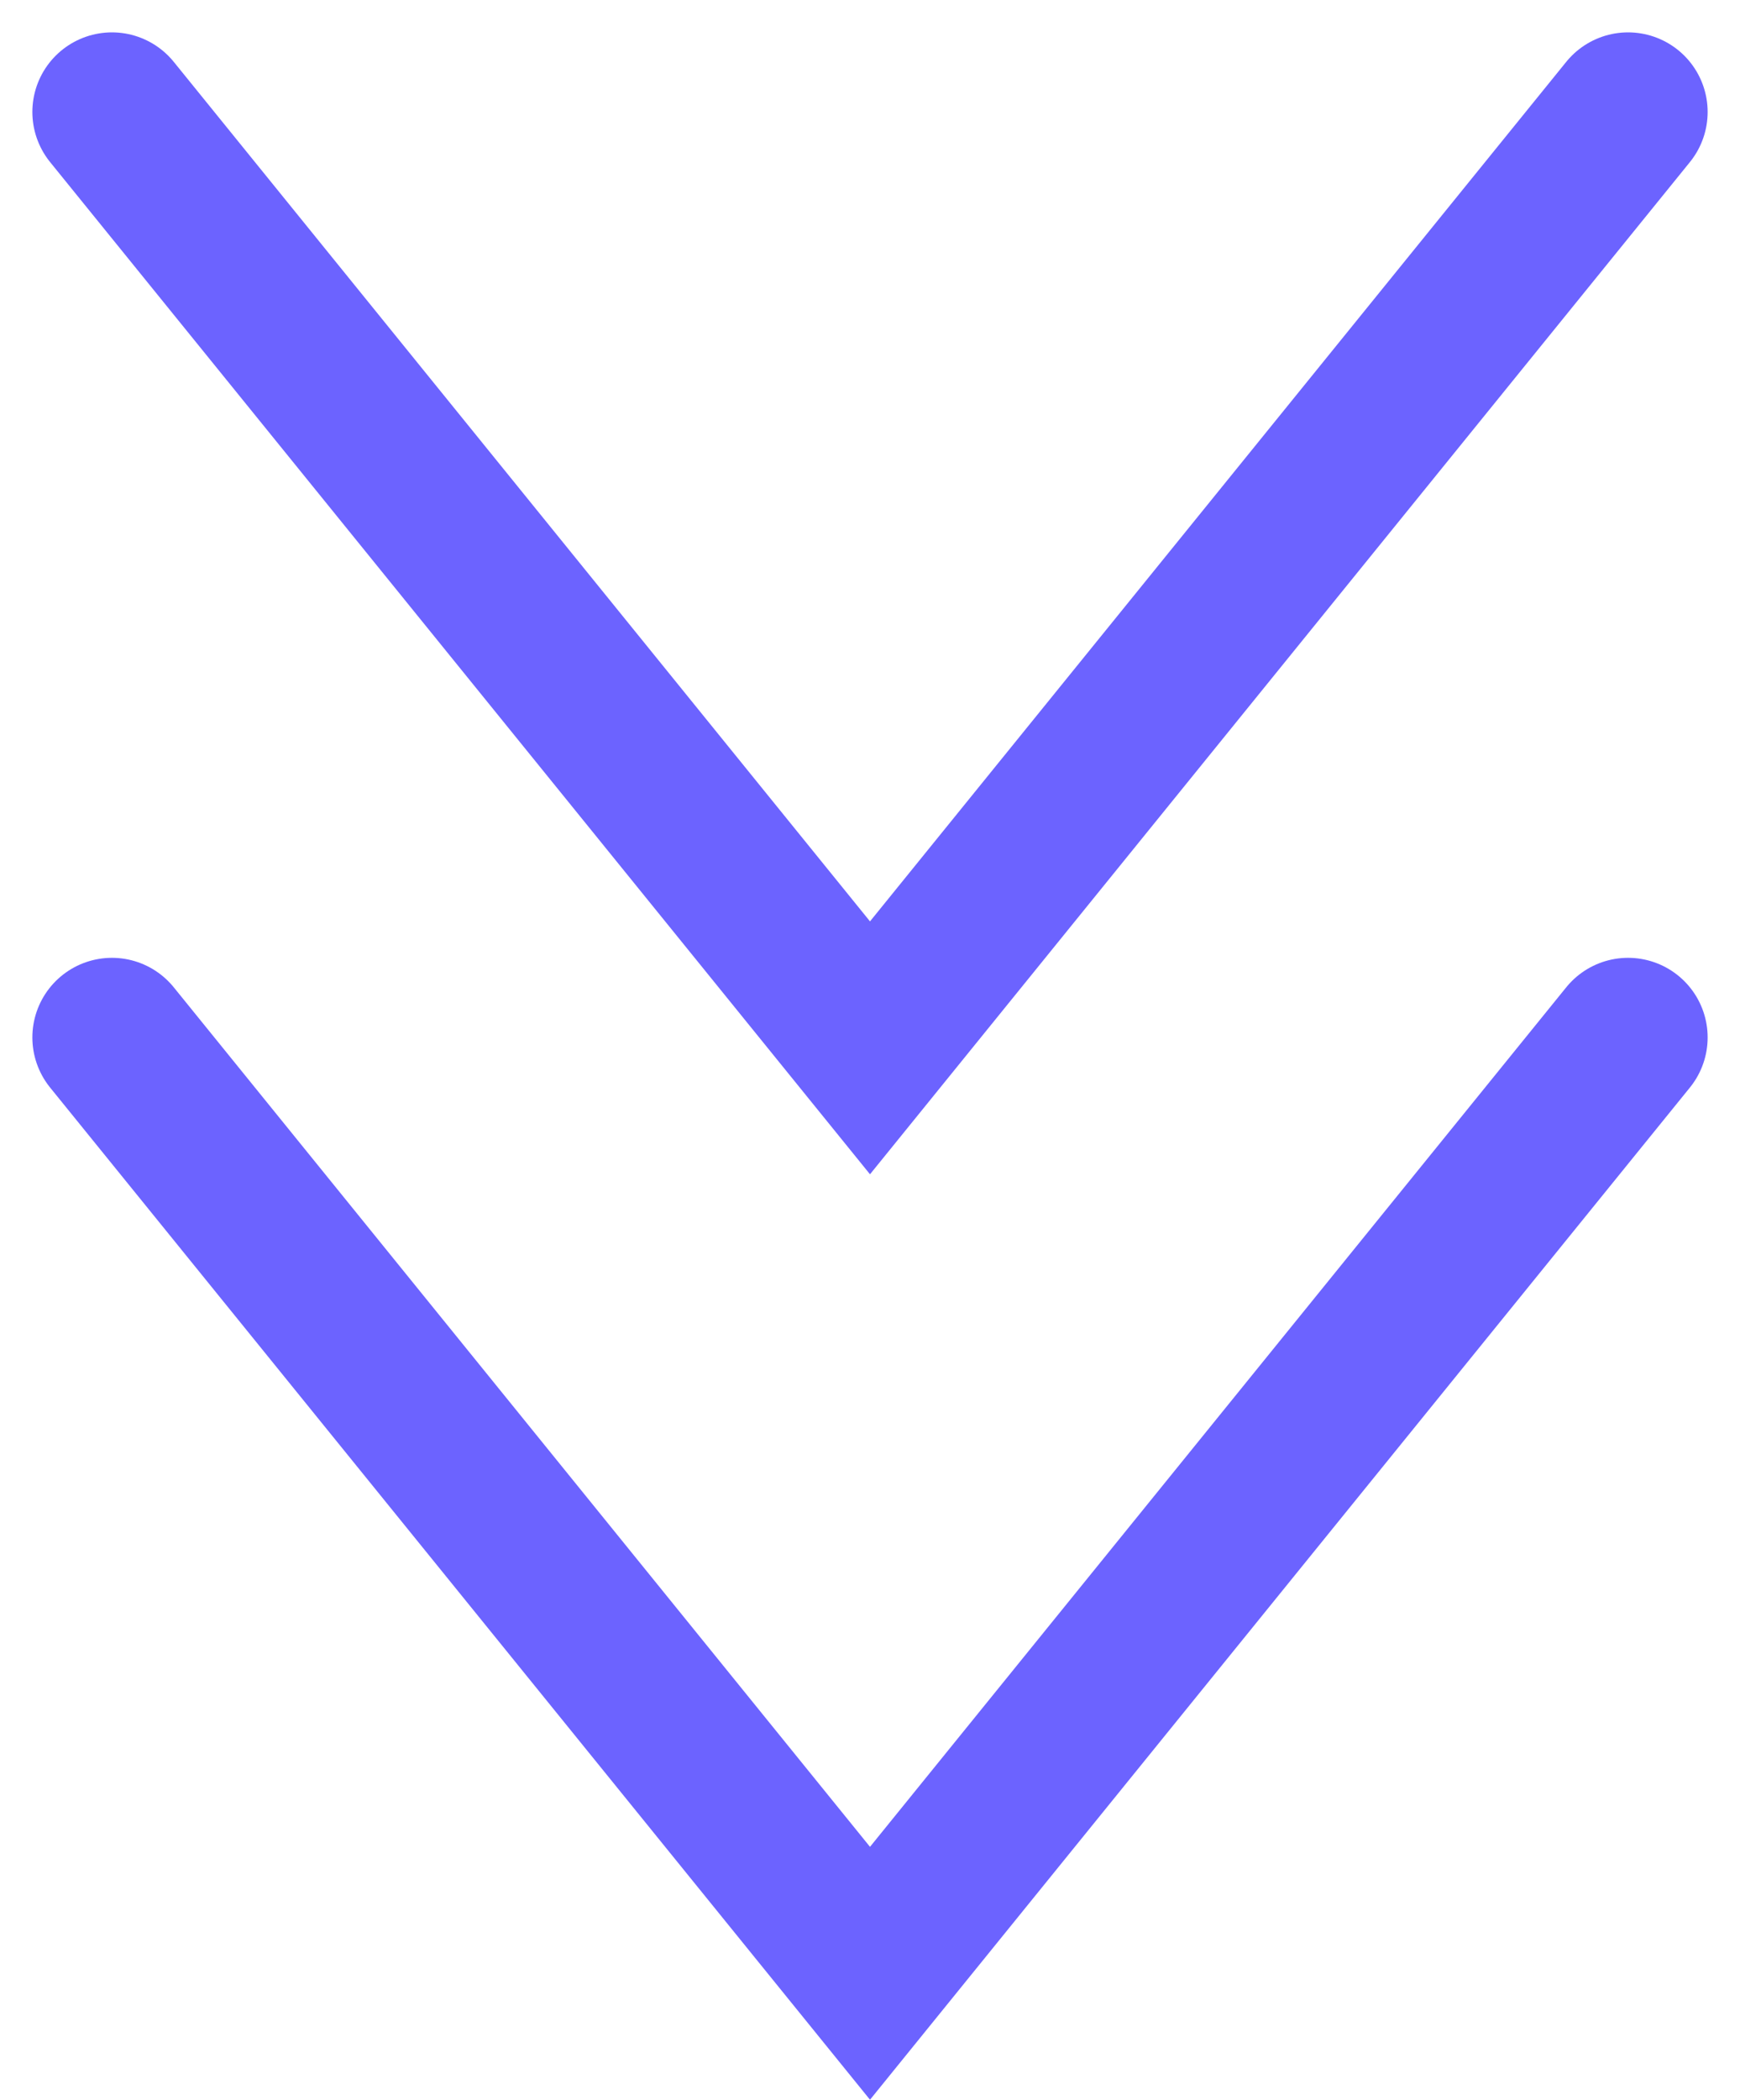 <svg xmlns="http://www.w3.org/2000/svg" width="32.798" height="39.563" viewBox="0 0 32.798 39.563">
  <g id="ScrollDown" transform="translate(-111.39 -933.104)">
    <path id="Path_2051" data-name="Path 2051" d="M1504.681,4281.449l14.289,17.633,14.289-17.633" transform="translate(-1391.181 -3346.235)" fill="none" stroke="#6c63ff" stroke-linecap="round" stroke-width="3"/>
    <path id="Path_2052" data-name="Path 2052" d="M1504.681,4281.449l14.289,17.633,14.289-17.633" transform="translate(-1391.181 -3328.798)" fill="none" stroke="#6c63ff" stroke-linecap="round" stroke-width="3"/>
  </g>
</svg>
